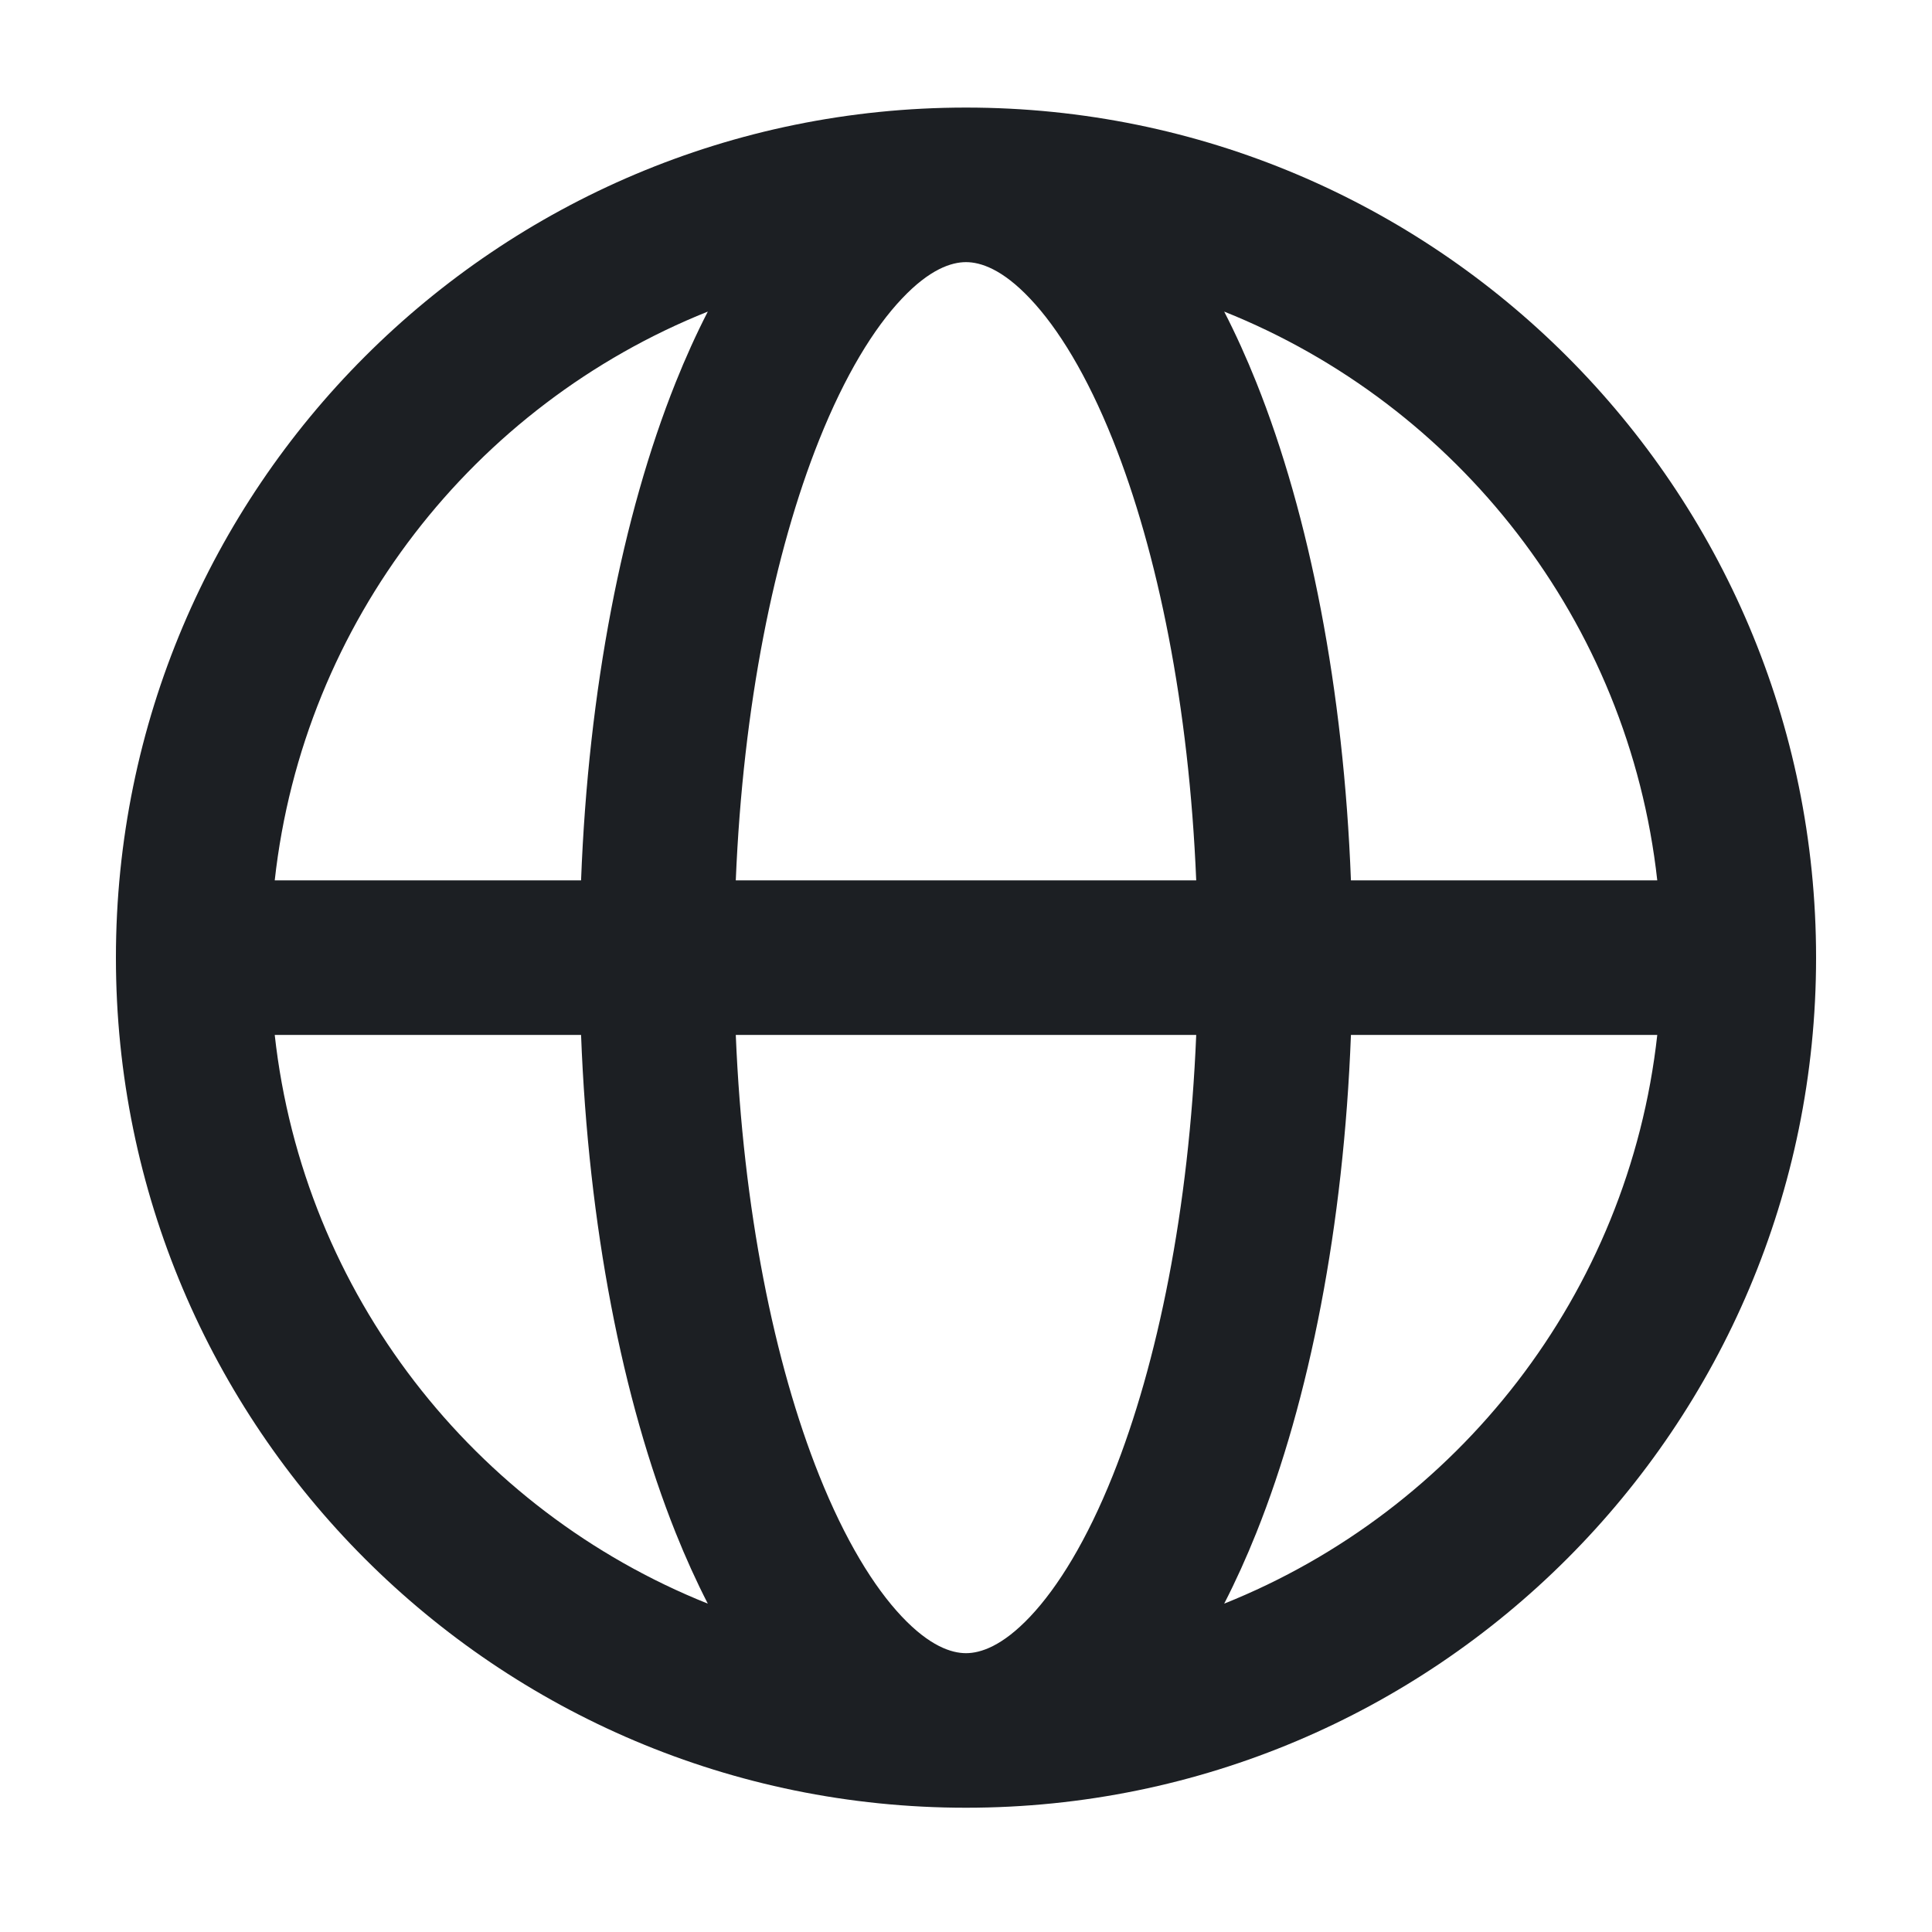 <svg width="25" height="25" viewBox="0 0 25 25" fill="none" xmlns="http://www.w3.org/2000/svg">
<path fill-rule="evenodd" clip-rule="evenodd" d="M11.67 3.865C12.03 3.483 12.311 3.392 12.5 3.392C12.689 3.392 12.97 3.483 13.33 3.865C13.693 4.248 14.066 4.857 14.4 5.692C14.981 7.145 15.386 9.135 15.479 11.392H9.521C9.614 9.135 10.019 7.145 10.6 5.692C10.934 4.857 11.307 4.248 11.67 3.865ZM7.519 11.392C7.613 8.924 8.053 6.673 8.743 4.949C8.871 4.629 9.01 4.322 9.159 4.032C6.138 5.24 3.926 8.038 3.555 11.392L7.519 11.392ZM3.555 13.392L7.519 13.392C7.613 15.859 8.053 18.11 8.743 19.834C8.871 20.154 9.01 20.461 9.159 20.751C6.138 19.543 3.926 16.745 3.555 13.392ZM9.521 13.392H15.479C15.386 15.648 14.981 17.638 14.4 19.091C14.066 19.926 13.693 20.535 13.33 20.919C12.97 21.3 12.689 21.392 12.5 21.392C12.311 21.392 12.03 21.3 11.67 20.919C11.307 20.535 10.934 19.926 10.6 19.091C10.019 17.638 9.614 15.648 9.521 13.392ZM17.481 13.392C17.387 15.859 16.947 18.11 16.257 19.834C16.129 20.154 15.99 20.461 15.841 20.751C18.861 19.543 21.074 16.745 21.445 13.392L17.481 13.392ZM21.445 11.392C21.074 8.038 18.861 5.24 15.841 4.032C15.99 4.322 16.129 4.629 16.257 4.949C16.947 6.673 17.387 8.924 17.481 11.392L21.445 11.392ZM23.5 12.392C23.5 18.467 18.575 23.392 12.5 23.392C6.425 23.392 1.5 18.467 1.5 12.392C1.5 6.316 6.425 1.392 12.5 1.392C18.575 1.392 23.5 6.316 23.5 12.392Z" fill="#1C1F23"/>
</svg>
